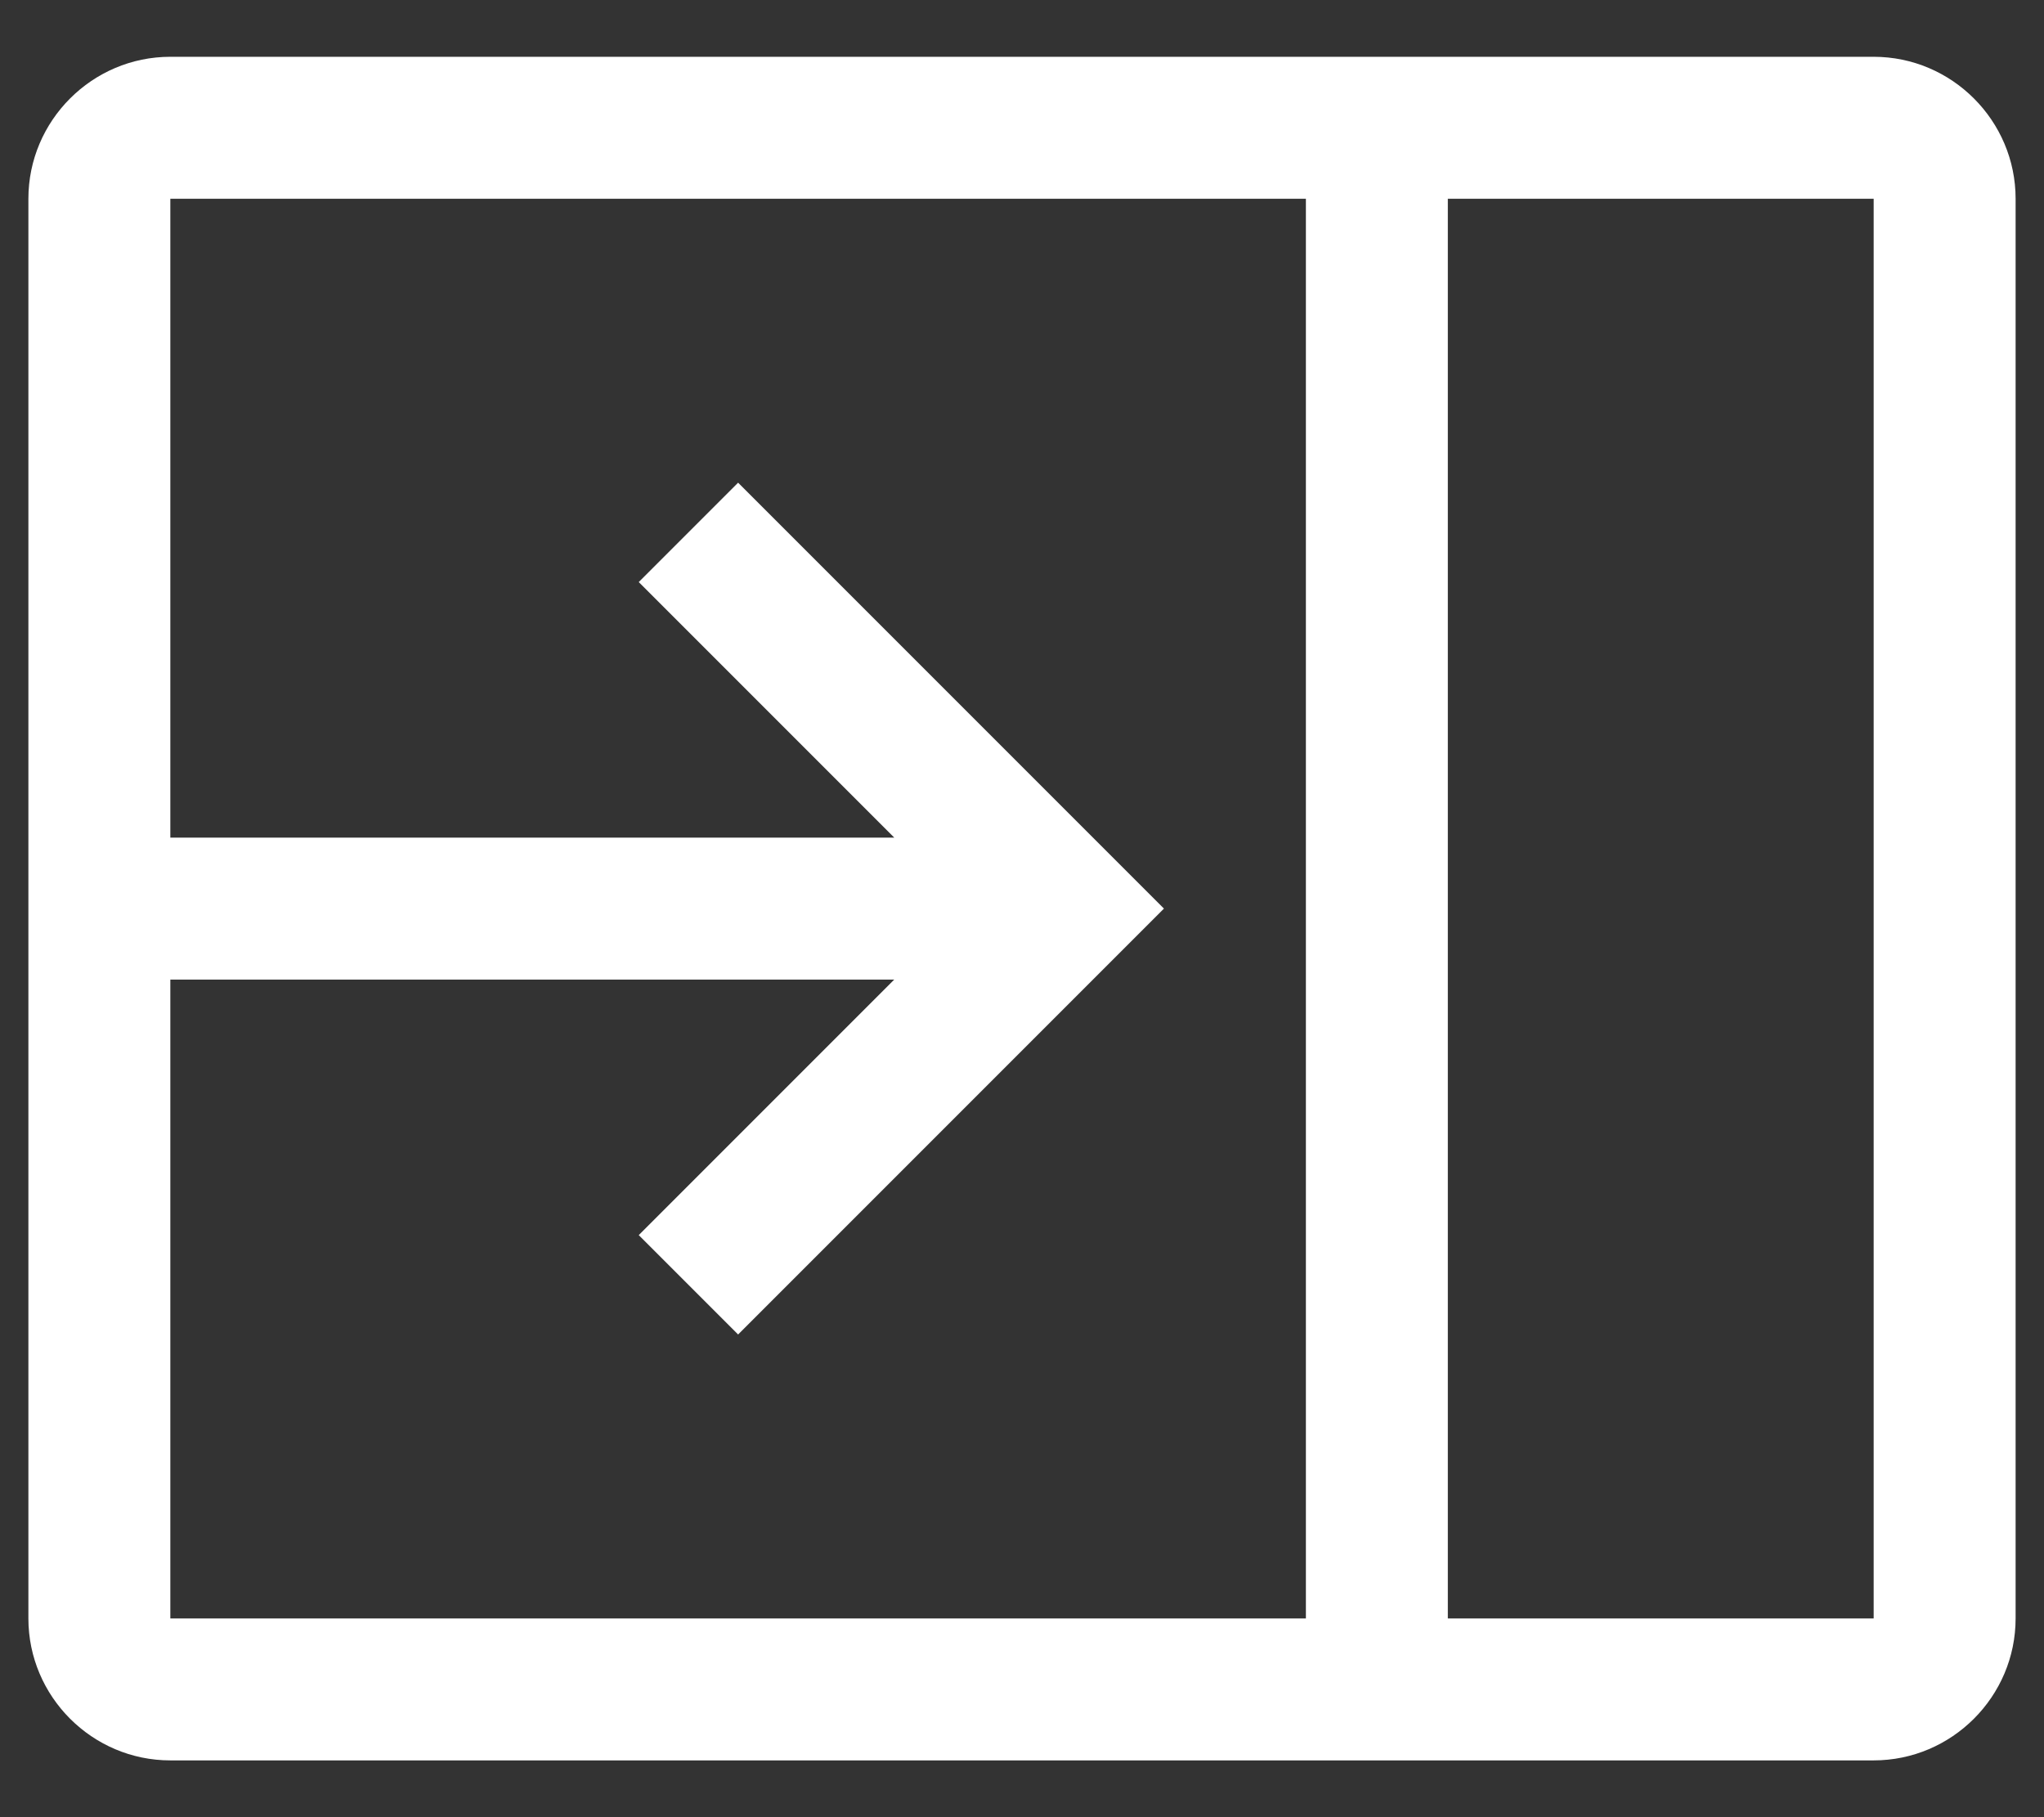 <svg width="18" height="16" viewBox="0 0 18 16" fill="none" xmlns="http://www.w3.org/2000/svg">
<rect x="0" y="0" width="18" height="16" fill="#333333" stroke="none"/>
<path d="M1.5 15.5H16.5C17.188 15.5 17.75 14.938 17.75 14.25V1.75C17.75 1.062 17.188 0.5 16.5 0.5H1.5C0.812 0.5 0.25 1.062 0.25 1.75V14.25C0.25 14.938 0.812 15.5 1.5 15.5ZM12.75 1.75H16.5V14.25H12.75V1.75ZM1.5 8.625H7.875L5.625 10.875L6.5 11.75L10.25 8L6.5 4.25L5.625 5.125L7.875 7.375H1.5V1.75H11.5V14.25H1.5V8.625Z" fill="white"/>
</svg>

